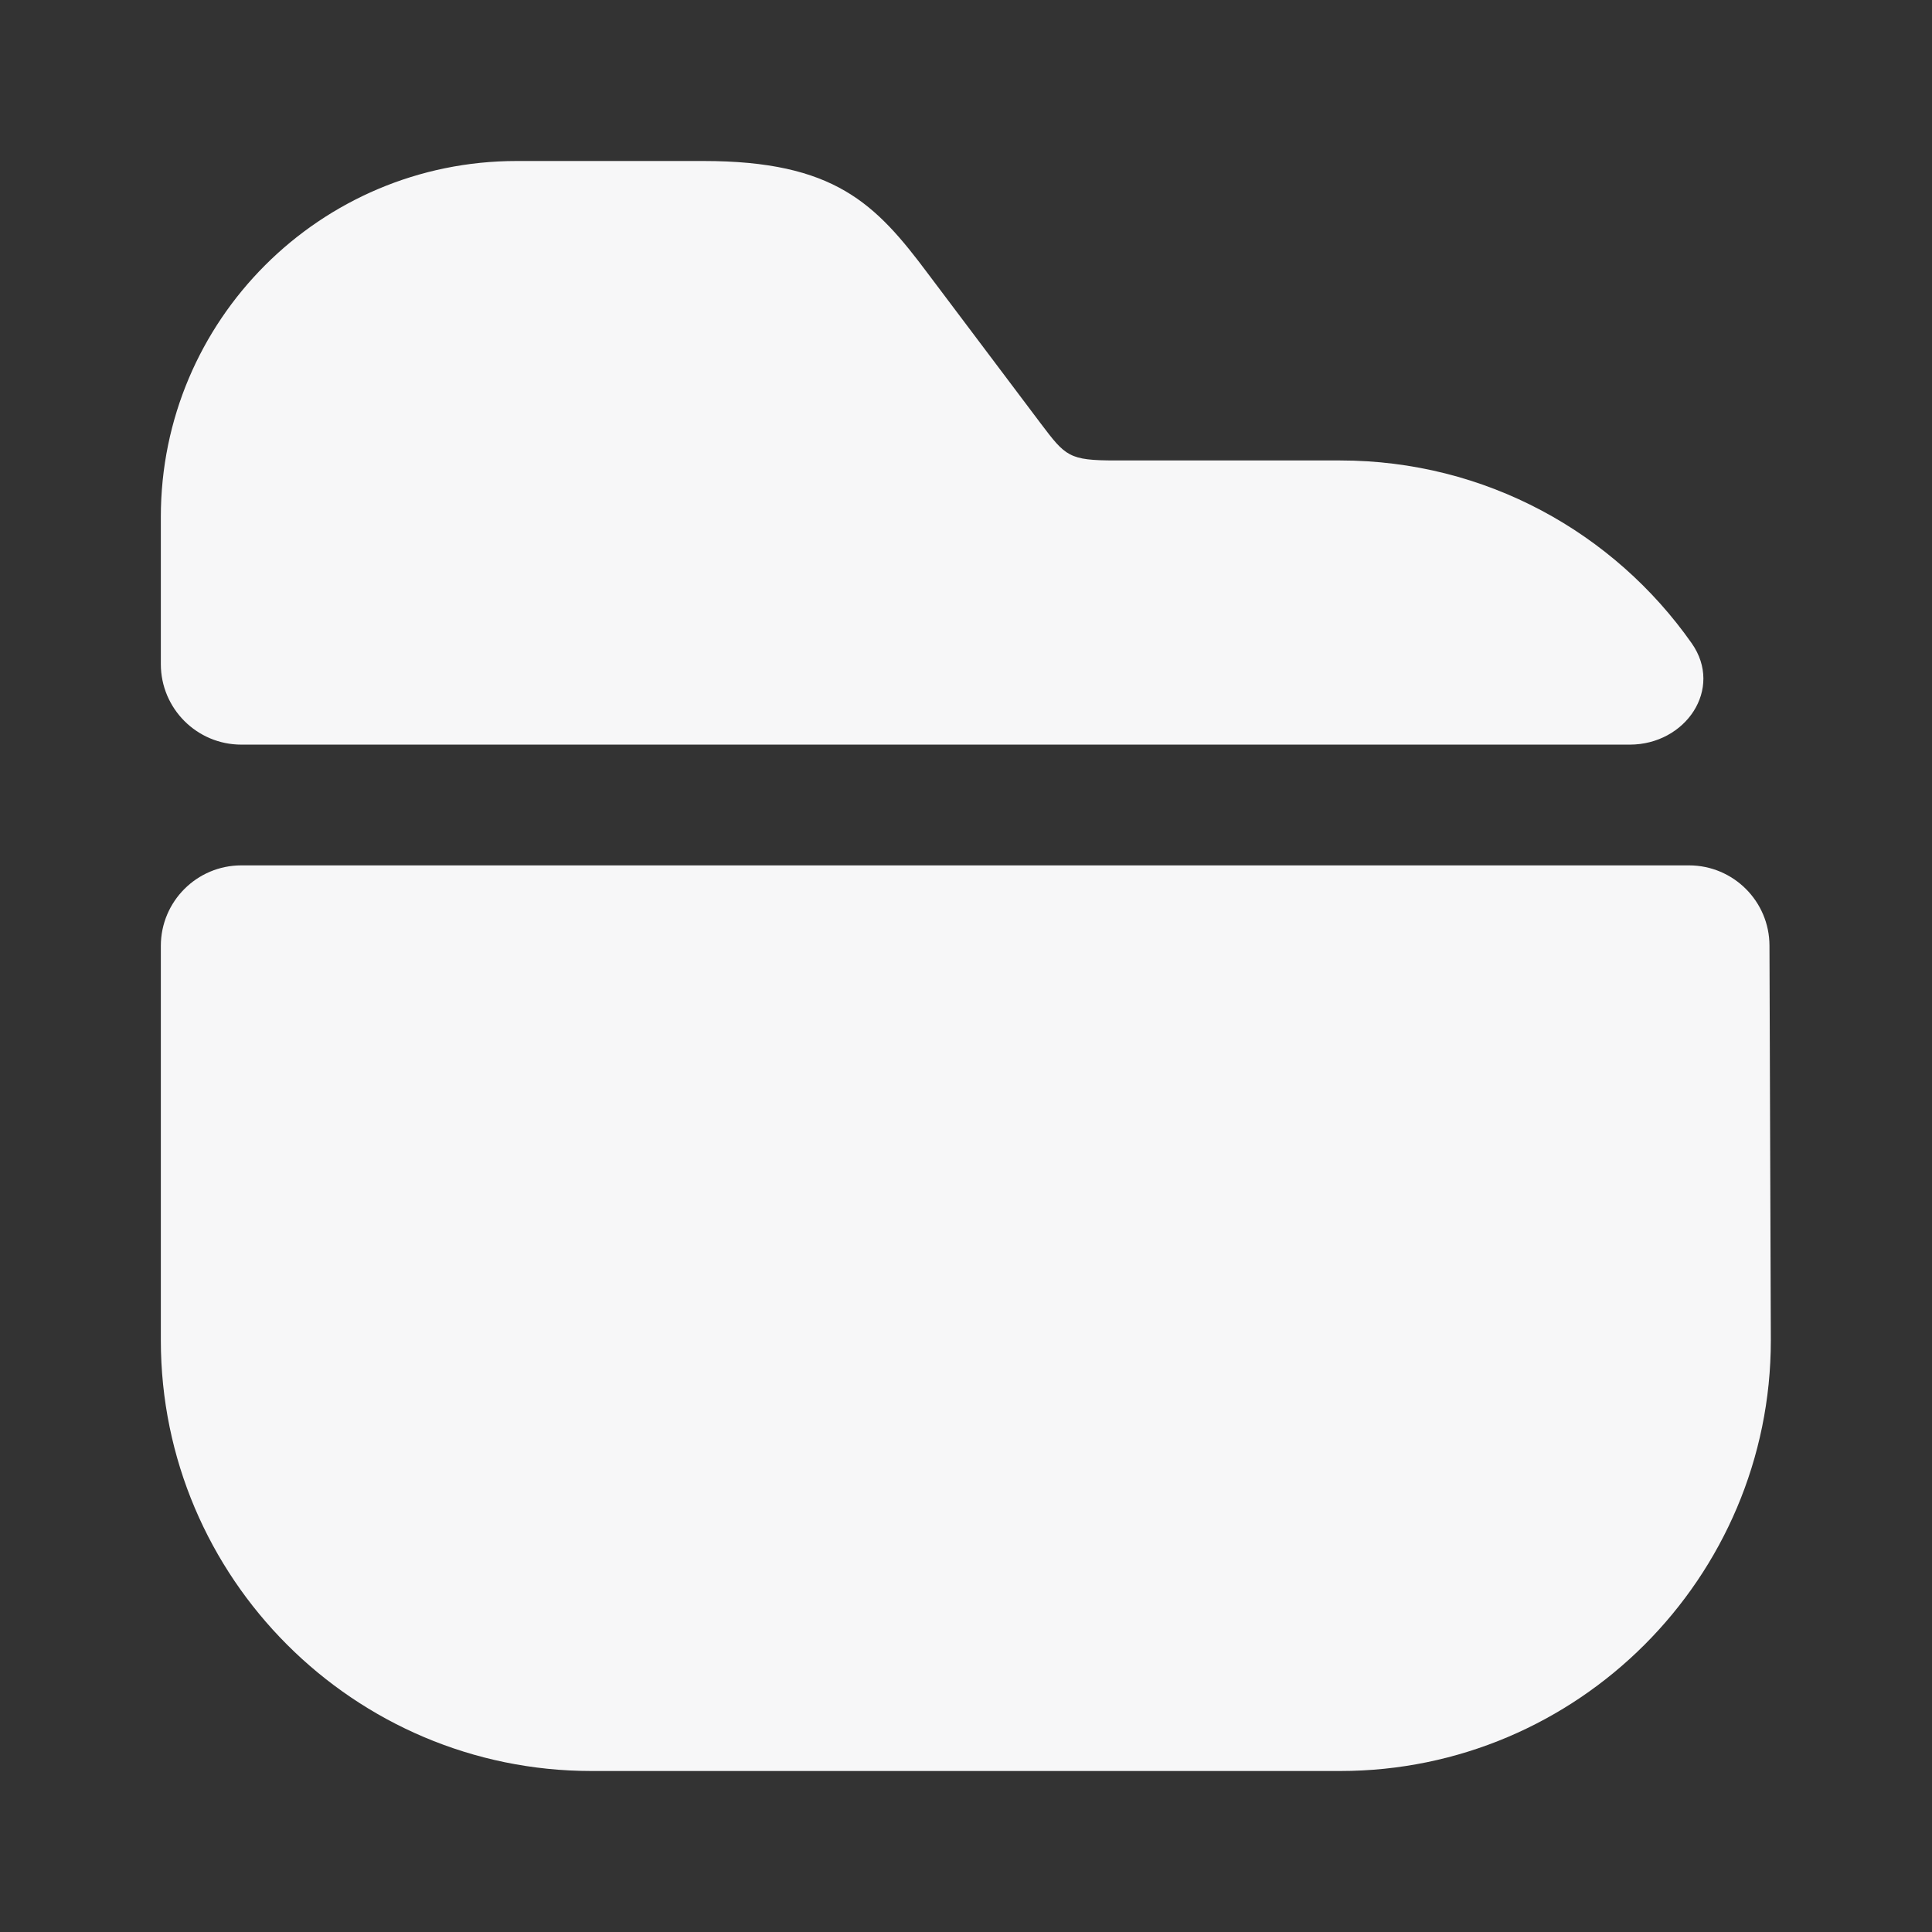 <svg width="24" height="24" viewBox="0 0 24 24" fill="none" xmlns="http://www.w3.org/2000/svg">
<rect x="0" y="0" width="24" height="24" fill="#333333" stroke="none"/>
<path d="M21.015 7.991C21.413 8.558 20.939 9.25 20.246 9.25H2.998C2.446 9.25 1.998 8.802 1.998 8.25V6.42C1.998 3.98 3.978 2 6.418 2H8.738C10.368 2 10.878 2.53 11.528 3.4L12.928 5.26C13.238 5.67 13.278 5.72 13.858 5.72H16.648C18.453 5.72 20.05 6.617 21.015 7.991Z" fill="#F7F7F8"/>
<path d="M20.981 10.75C21.532 10.75 21.98 11.196 21.981 11.747L21.998 16.65C21.998 19.6 19.598 22 16.648 22H7.348C4.398 22 1.998 19.6 1.998 16.65V11.75C1.998 11.198 2.446 10.75 2.998 10.75L20.981 10.75Z" fill="#F7F7F8"/>
</svg>
